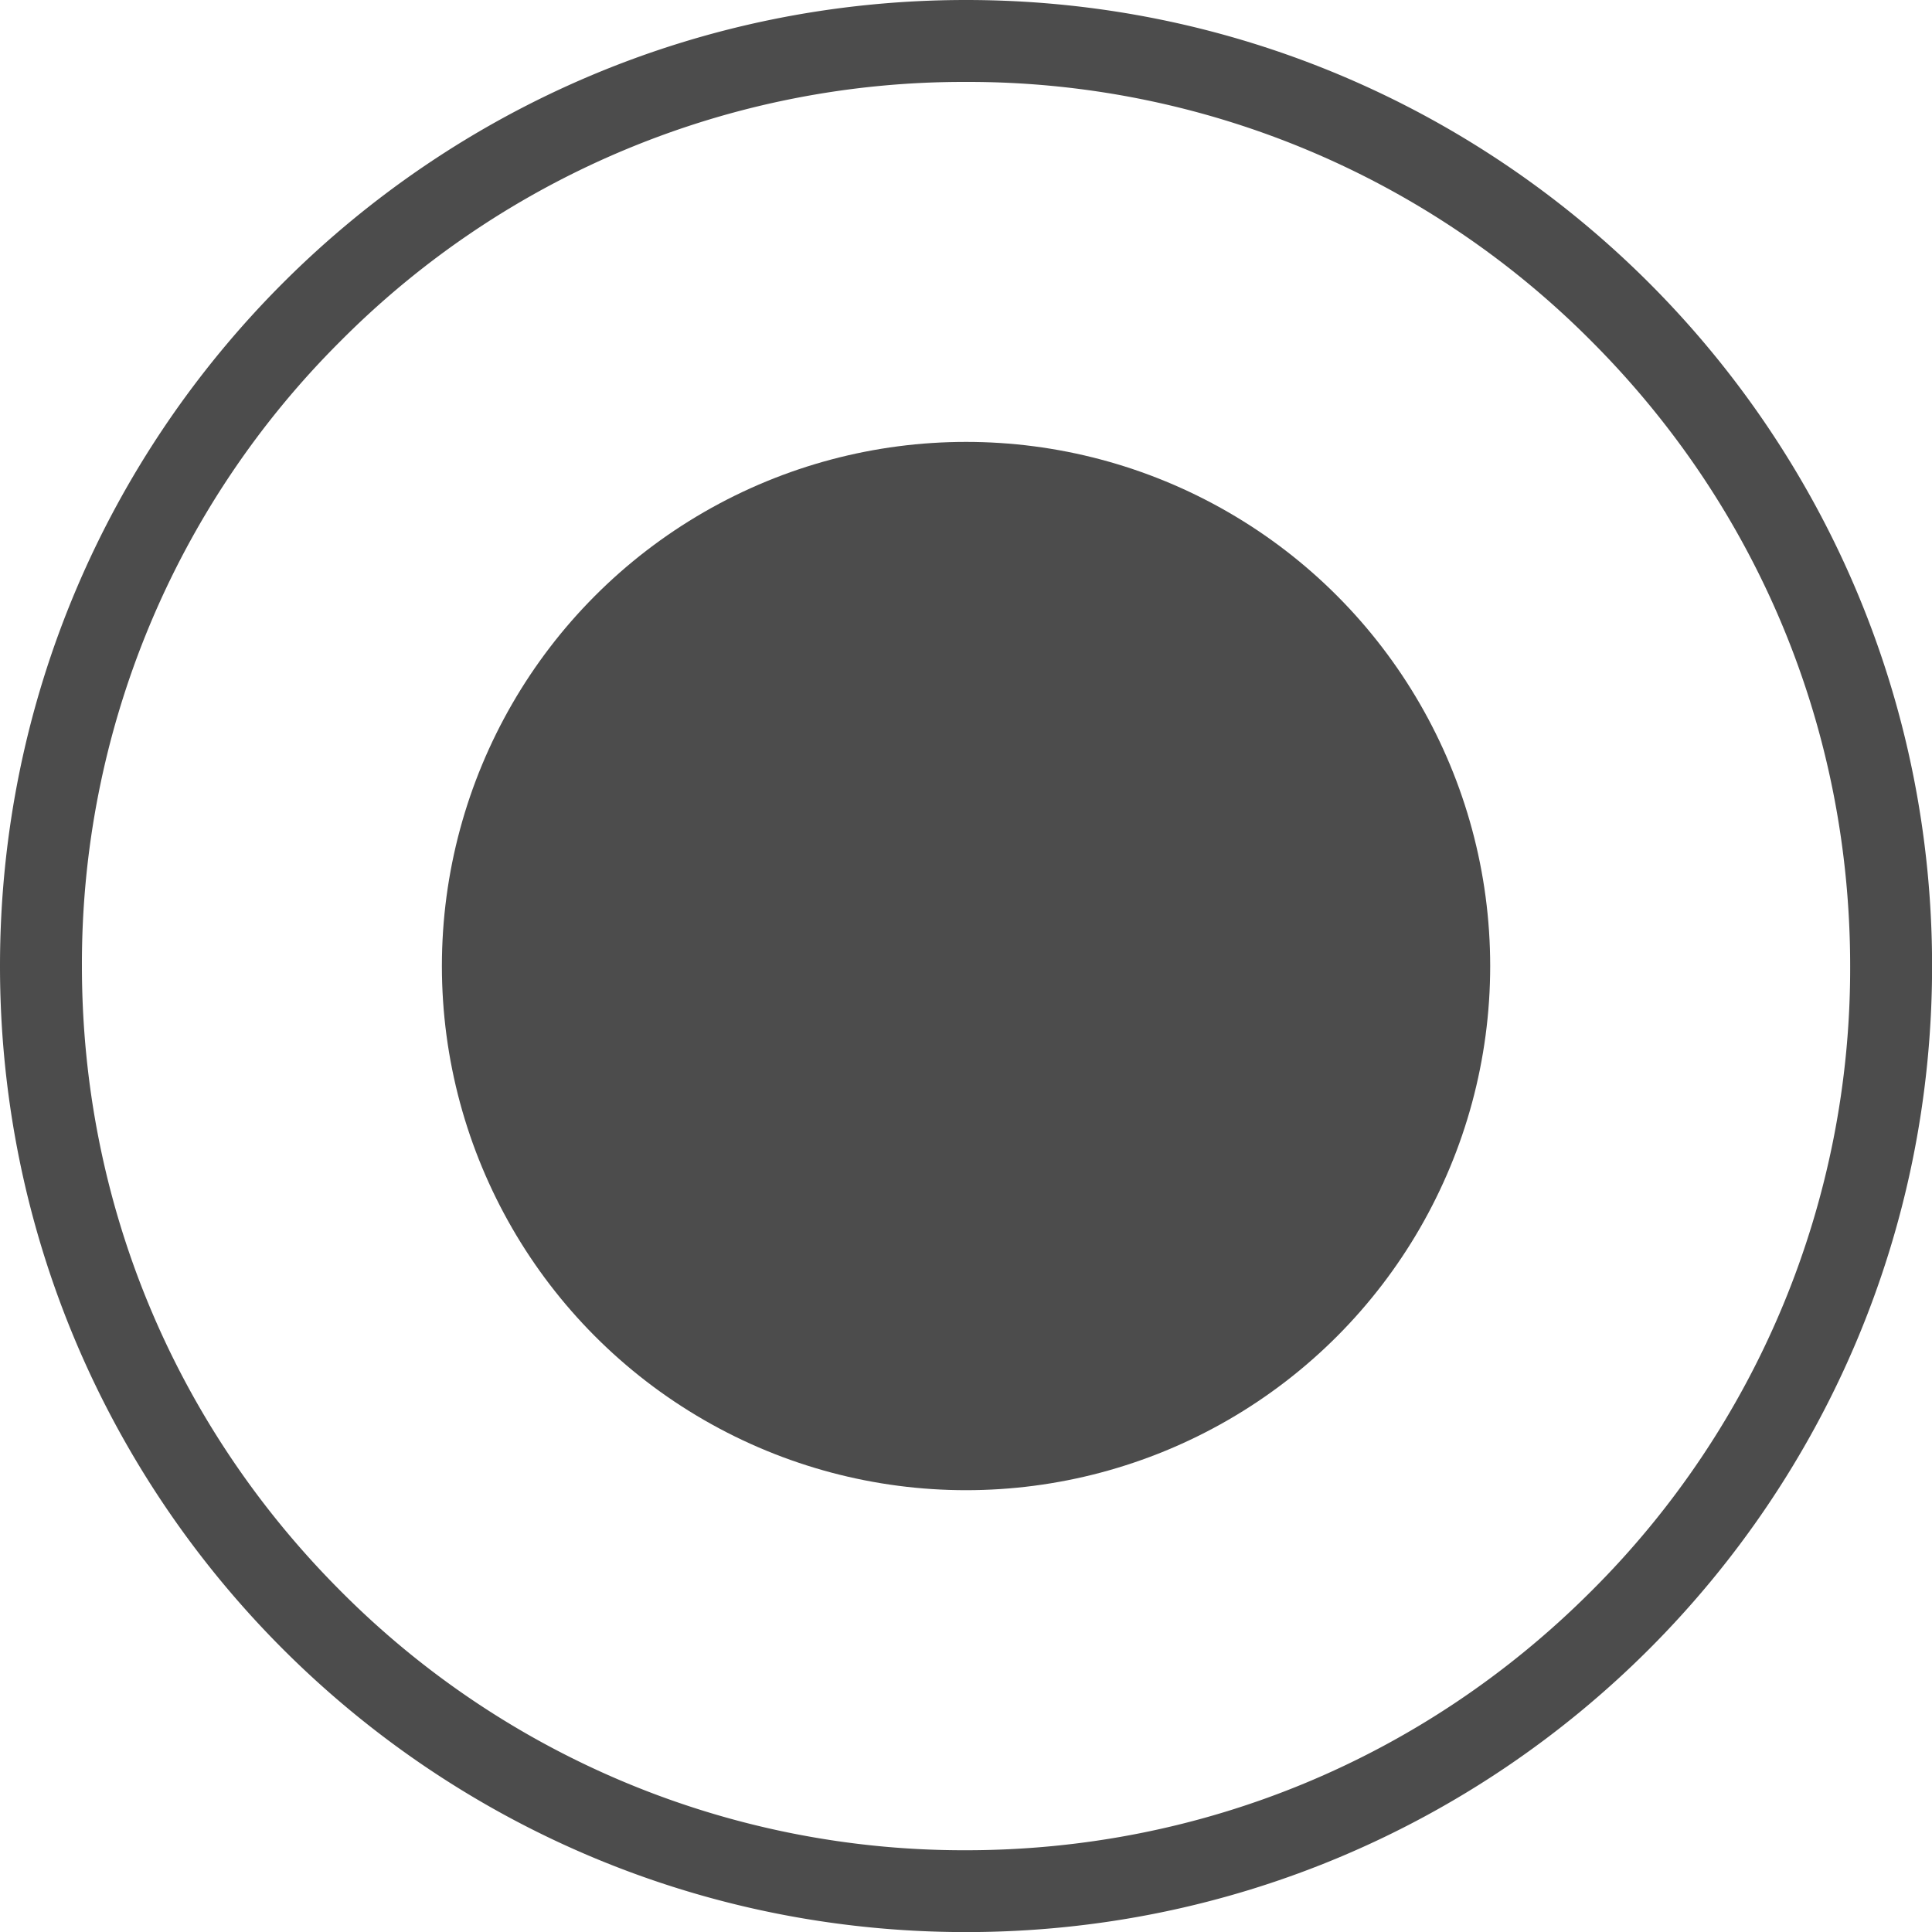 <svg height="23.583" viewBox="0 0 23.583 23.583" width="23.583" xmlns="http://www.w3.org/2000/svg"><g fill="transparent"><path d="m11.792 23.084a11.218 11.218 0 0 1 -7.985-3.308 11.218 11.218 0 0 1 -3.307-7.984c0-3.016 1.175-5.852 3.307-7.985a11.218 11.218 0 0 1 7.985-3.307c3.016 0 5.852 1.175 7.984 3.307a11.218 11.218 0 0 1 3.308 7.985c0 3.016-1.175 5.852-3.308 7.984a11.218 11.218 0 0 1 -7.984 3.308z"/><path d="m11.792 1a10.721 10.721 0 0 0 -7.632 3.16 10.721 10.721 0 0 0 -3.16 7.633c0 2.882 1.123 5.592 3.16 7.63a10.721 10.721 0 0 0 7.632 3.162c2.882 0 5.592-1.123 7.63-3.161a10.721 10.721 0 0 0 3.162-7.631c0-2.883-1.123-5.593-3.161-7.631a10.721 10.721 0 0 0 -7.631-3.162m0-1c6.512 0 11.792 5.28 11.792 11.792s-5.28 11.792-11.792 11.792c-6.513 0-11.792-5.28-11.792-11.792 0-6.513 5.28-11.792 11.792-11.792z" fill="#4c4c4c"/></g><circle cx="11.792" cy="11.792" fill="#4c4c4c" r="6.398"/></svg>